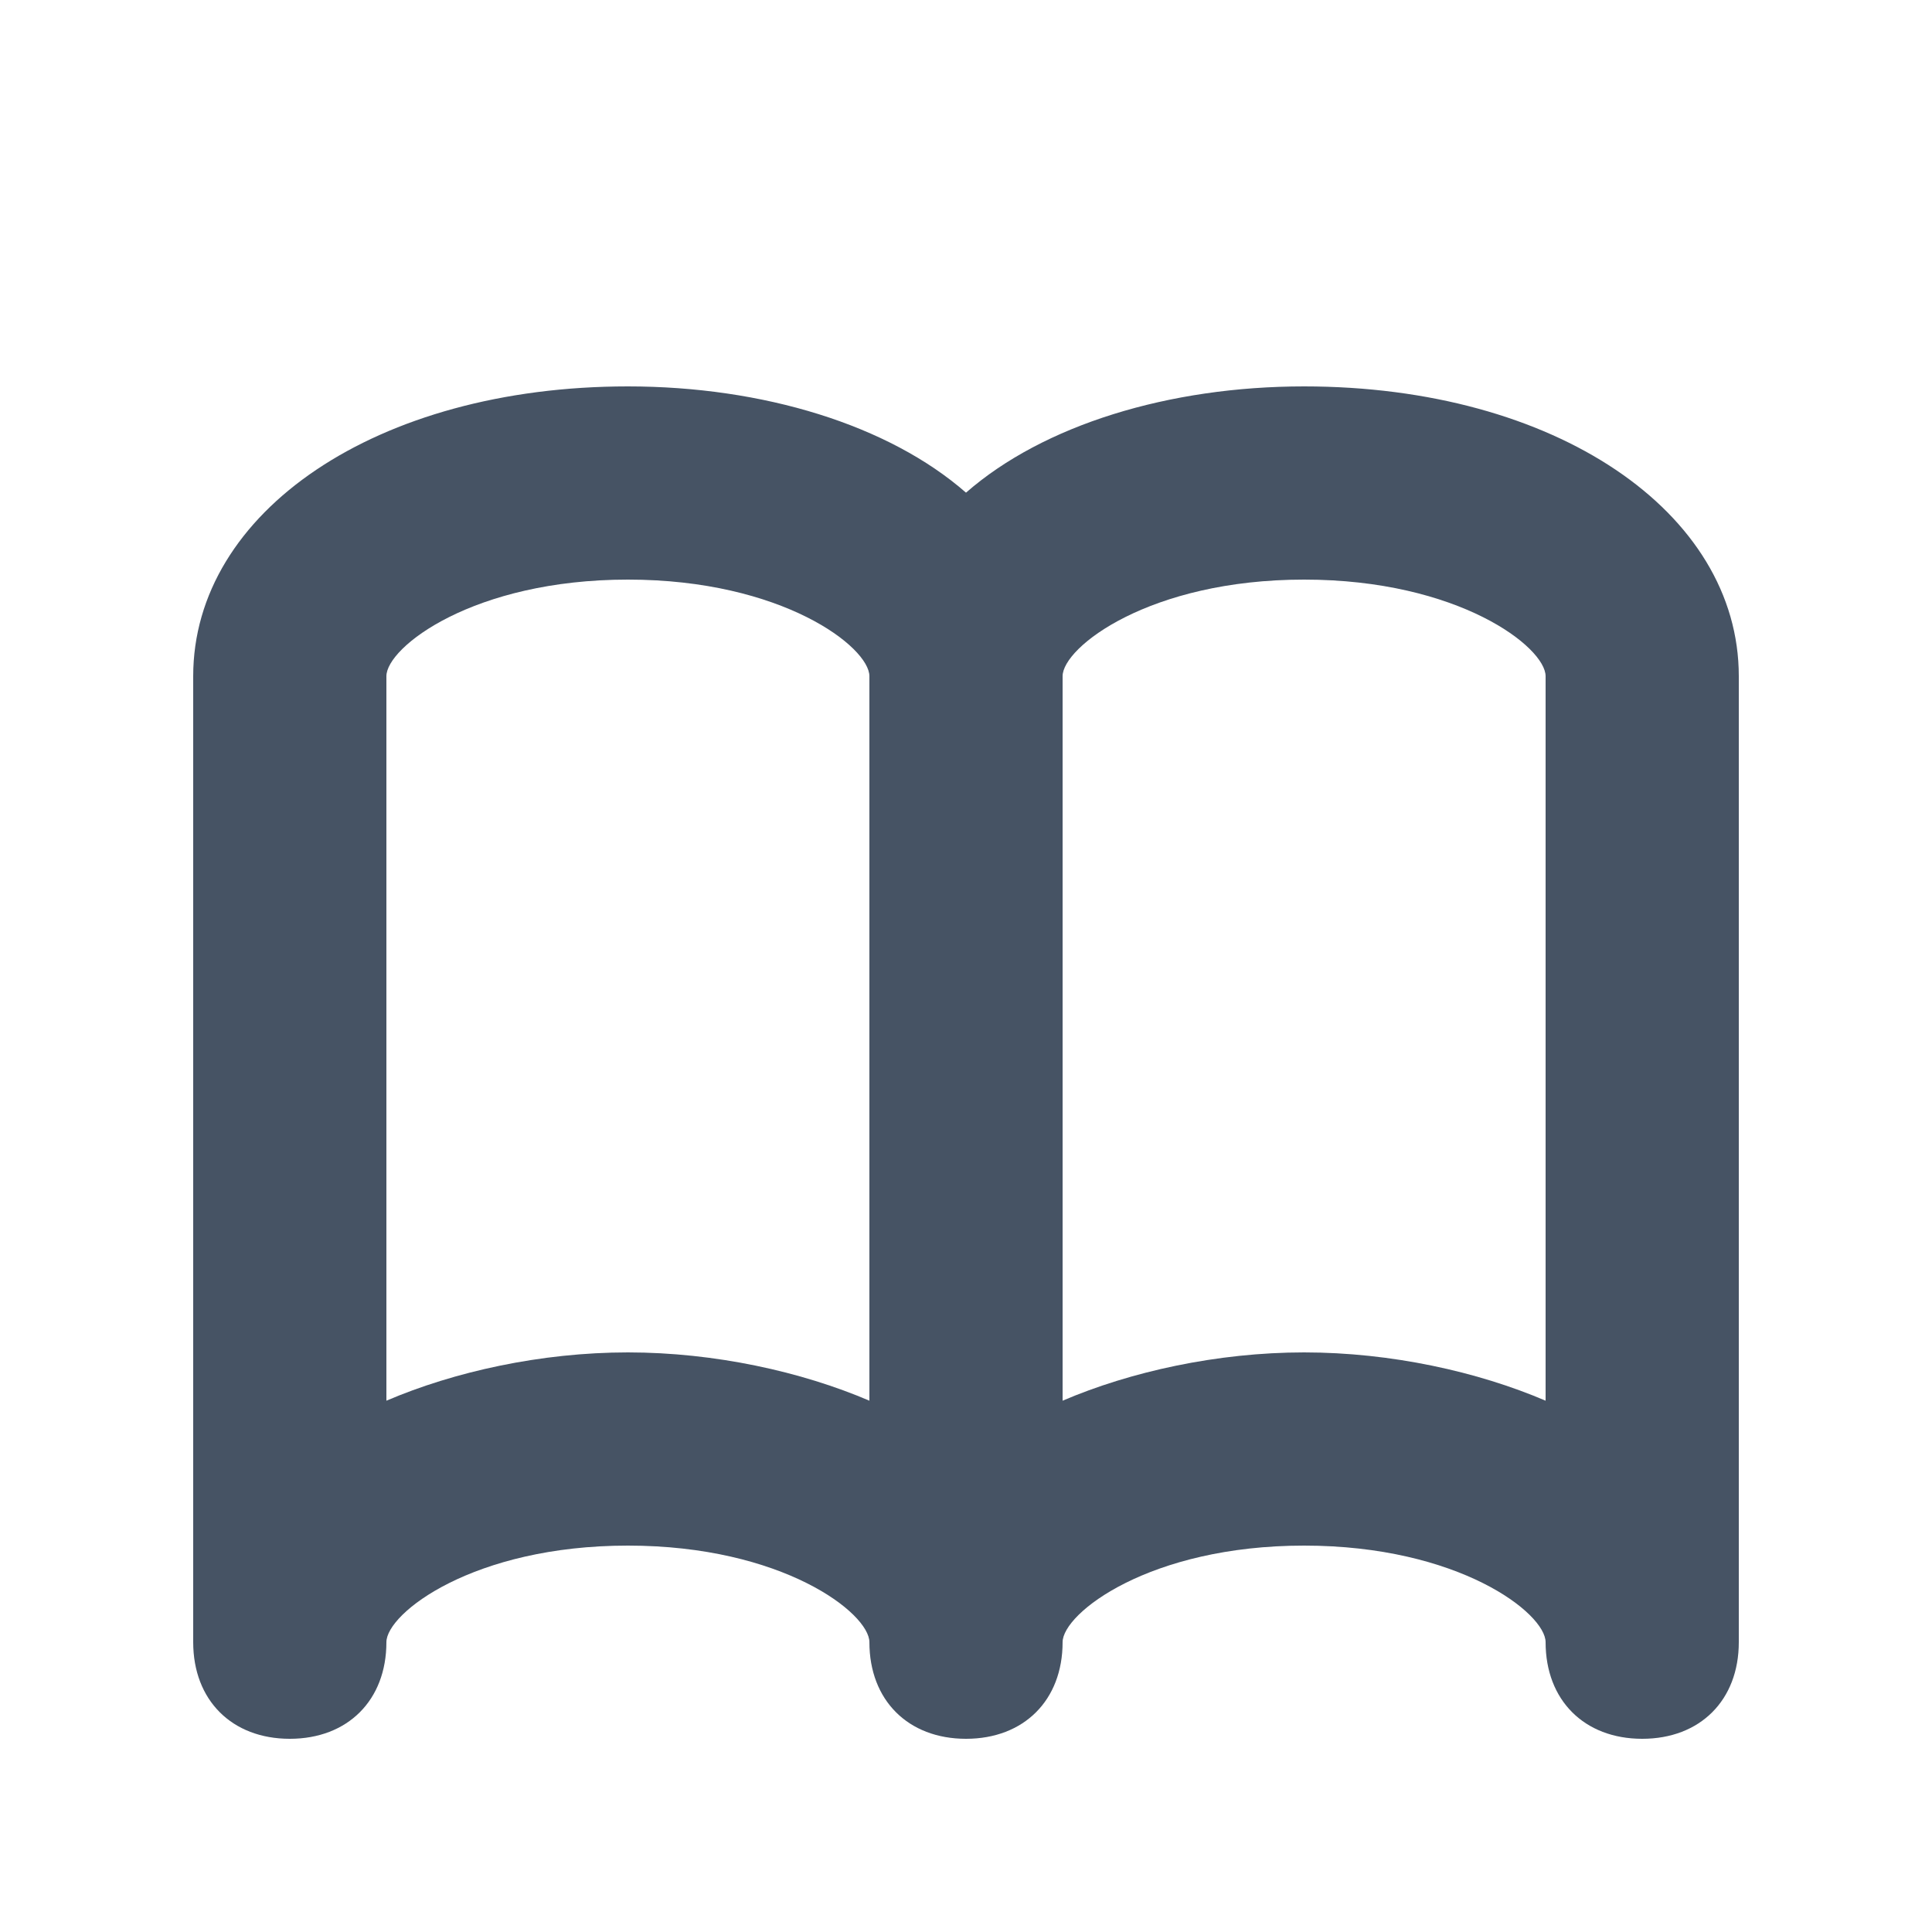 <?xml version="1.0" encoding="UTF-8"?>
<svg width="20px" height="20px" viewBox="0 0 20 20" version="1.1" xmlns="http://www.w3.org/2000/svg" xmlns:xlink="http://www.w3.org/1999/xlink">
    <!-- Generator: Sketch 48.2 (47327) - http://www.bohemiancoding.com/sketch -->
    <title>icon/wiki</title>
    <desc>Created with Sketch.</desc>
    <defs></defs>
    <g id="Symbols" stroke="none" stroke-width="1" fill="none" fill-rule="evenodd">
        <g id="icon" transform="translate(-178, -137)"></g>
        <g id="icon/wiki" fill="#465364">
            <g transform="translate(2, 4)" id="Fill-212">
                <path d="M14,10.5 C13.3,10.2 12.4,10 11.5,10 C10.6,10 9.7,10.2 9,10.5 L9,3 C9,2.7 9.9,2 11.5,2 C13.1,2 14,2.7 14,3 L14,10.5 Z M4.5,10 C3.6,10 2.7,10.2 2,10.5 L2,3 C2,2.7 2.9,2 4.5,2 C6.1,2 7,2.7 7,3 L7,10.5 C6.3,10.2 5.4,10 4.5,10 L4.5,10 Z M11.5,0 C10.1,0 8.8,0.4 8,1.1 C7.2,0.4 5.9,0 4.5,0 C1.9,0 0,1.3 0,3 L0,13 C0,13.6 0.4,14 1,14 C1.6,14 2,13.6 2,13 C2,12.7 2.9,12 4.5,12 C6.1,12 7,12.7 7,13 C7,13.6 7.4,14 8,14 C8.6,14 9,13.6 9,13 C9,12.7 9.9,12 11.5,12 C13.1,12 14,12.7 14,13 C14,13.6 14.4,14 15,14 C15.6,14 16,13.6 16,13 L16,3 C16,1.3 14.1,0 11.5,0 L11.5,0 Z"></path>
            </g>
        </g>
    </g>
</svg>